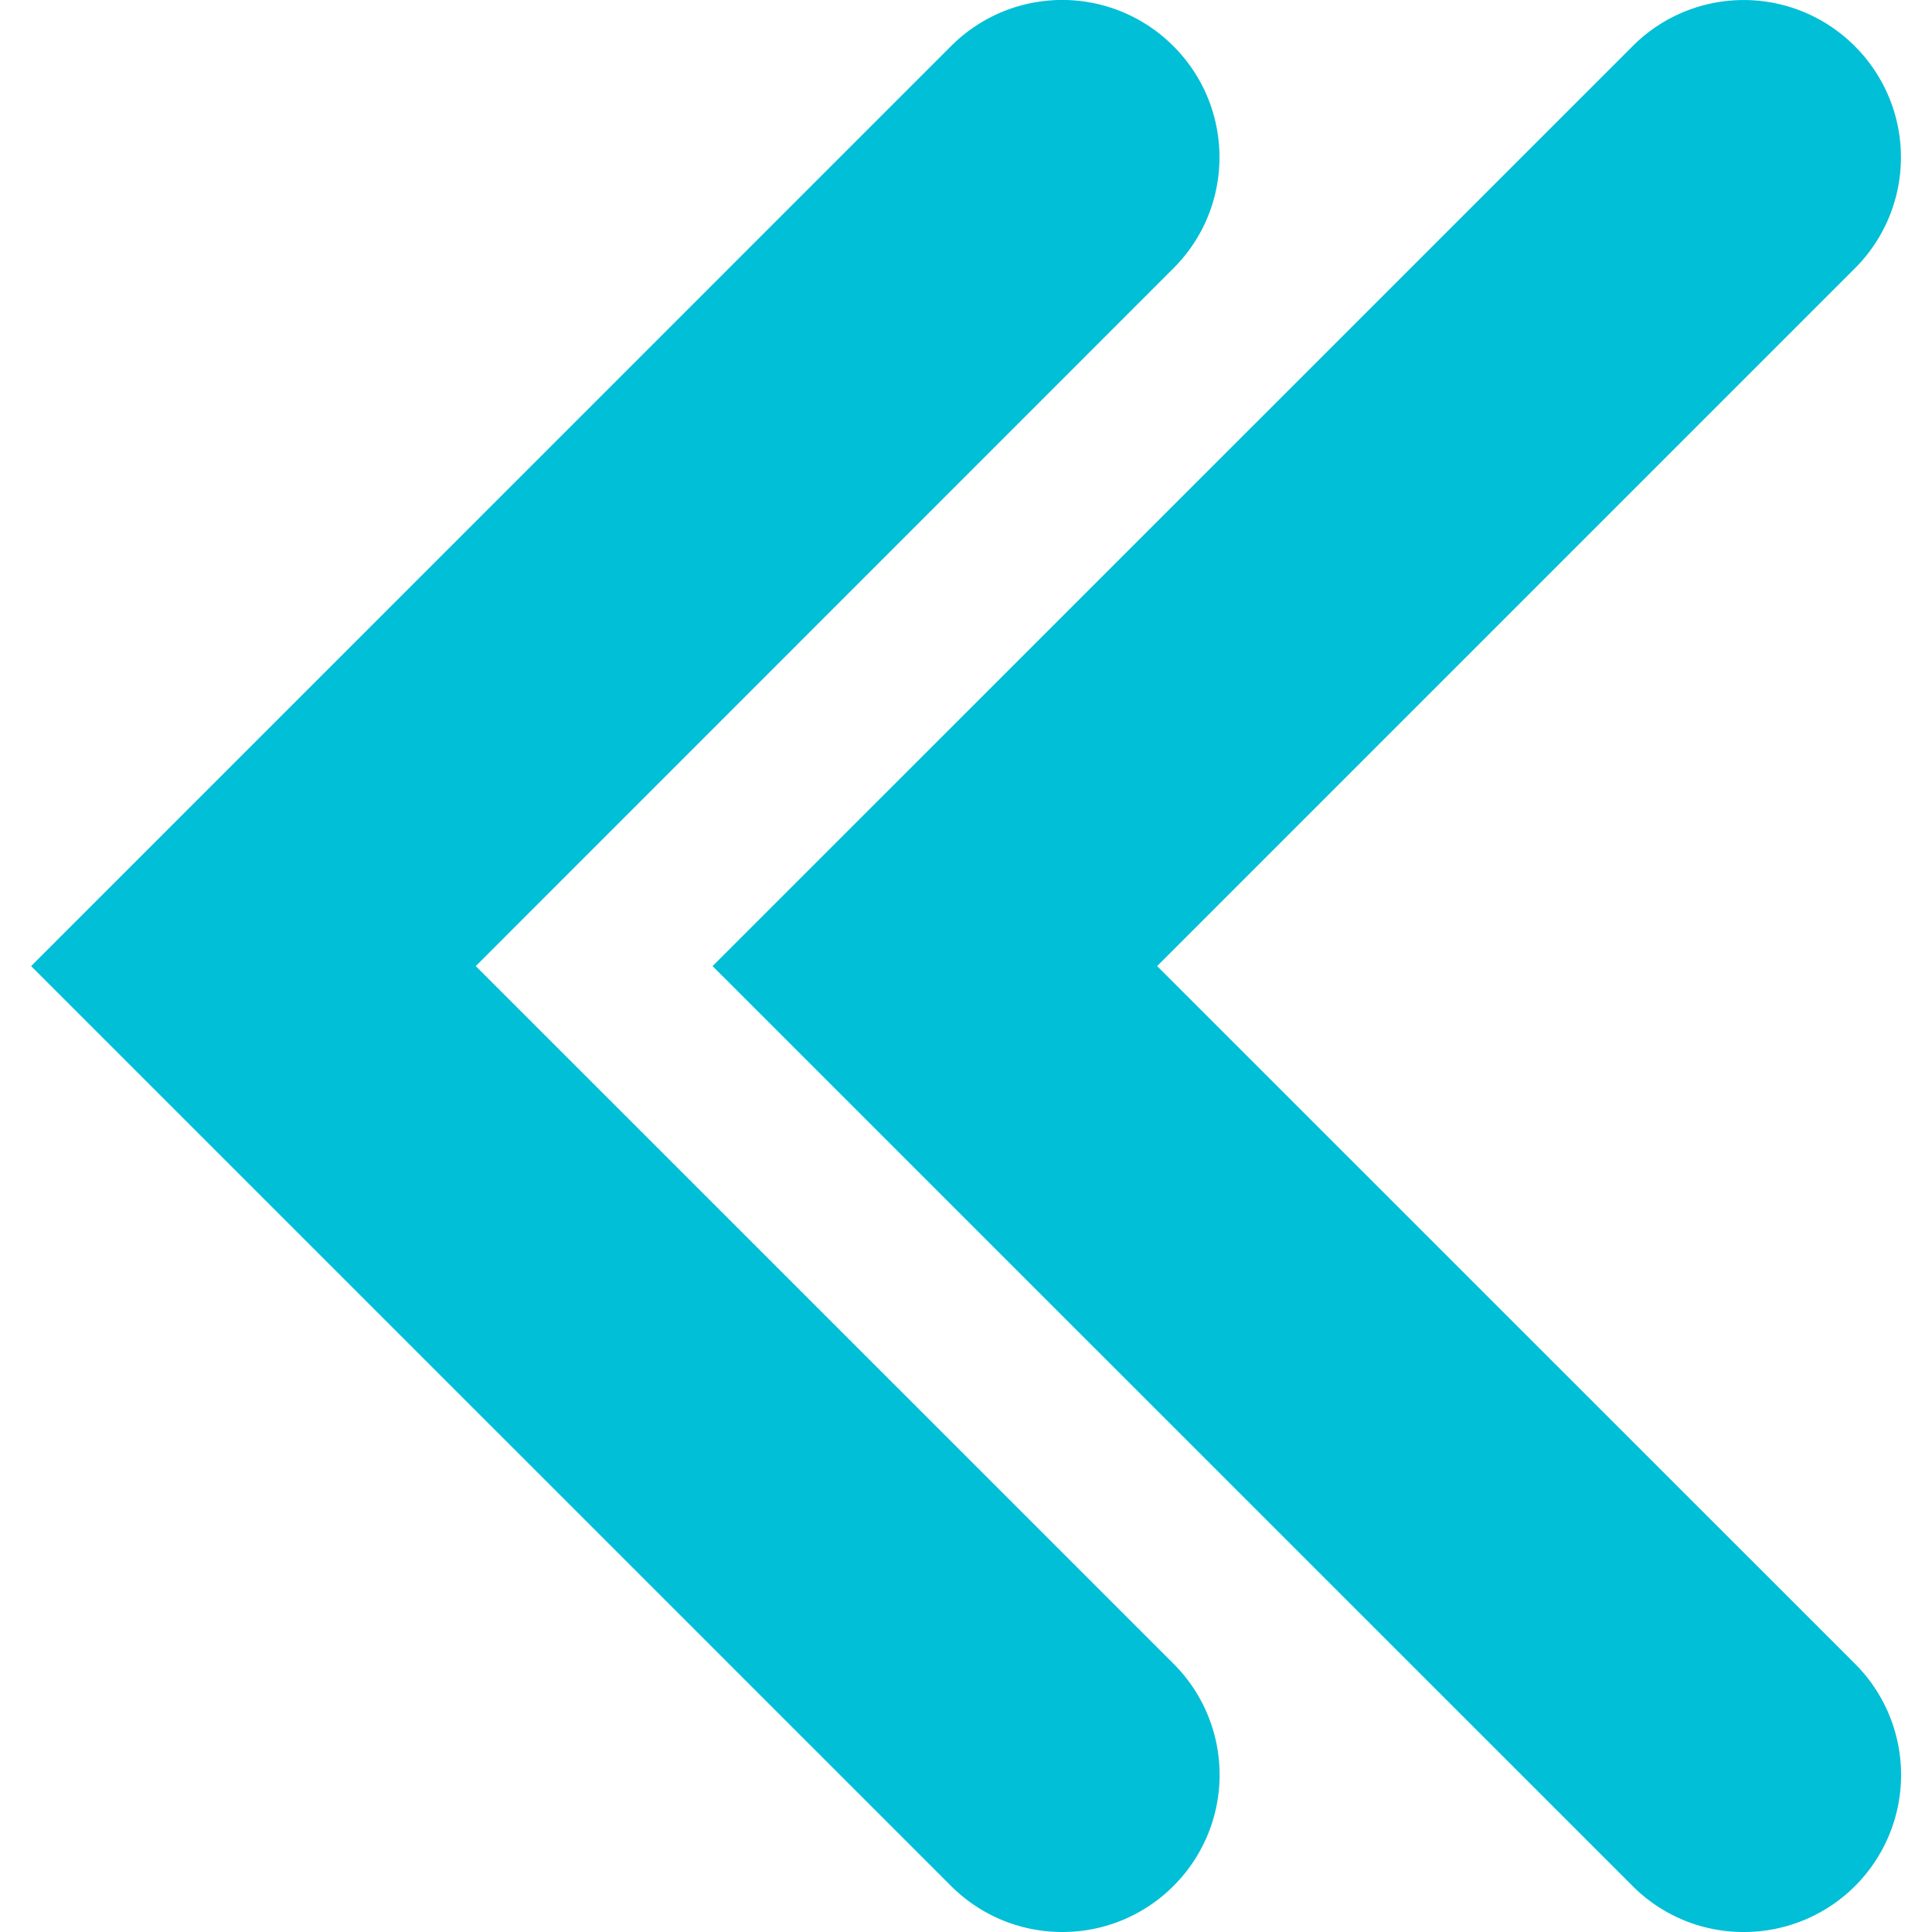 <svg fill="#00bfd6" xmlns="http://www.w3.org/2000/svg" width="30.725" height="30.726" style="enable-background:new 0 0 30.725 30.726" xml:space="preserve"><path d="M18.662 26.458a2.496 2.496 0 0 1 0 3.535 2.491 2.491 0 0 1-1.769.732c-.64 0-1.278-.244-1.768-.732L.495 15.364 15.125.733a2.496 2.496 0 0 1 3.535 0c.978.977.978 2.56 0 3.535L7.566 15.364l11.096 11.094zm-.26-11.094L29.497 4.269a2.495 2.495 0 0 0 0-3.535 2.494 2.494 0 0 0-3.533 0l-14.632 14.63 14.631 14.629a2.487 2.487 0 0 0 1.768.732 2.498 2.498 0 0 0 1.768-4.267L18.402 15.364z"/></svg>